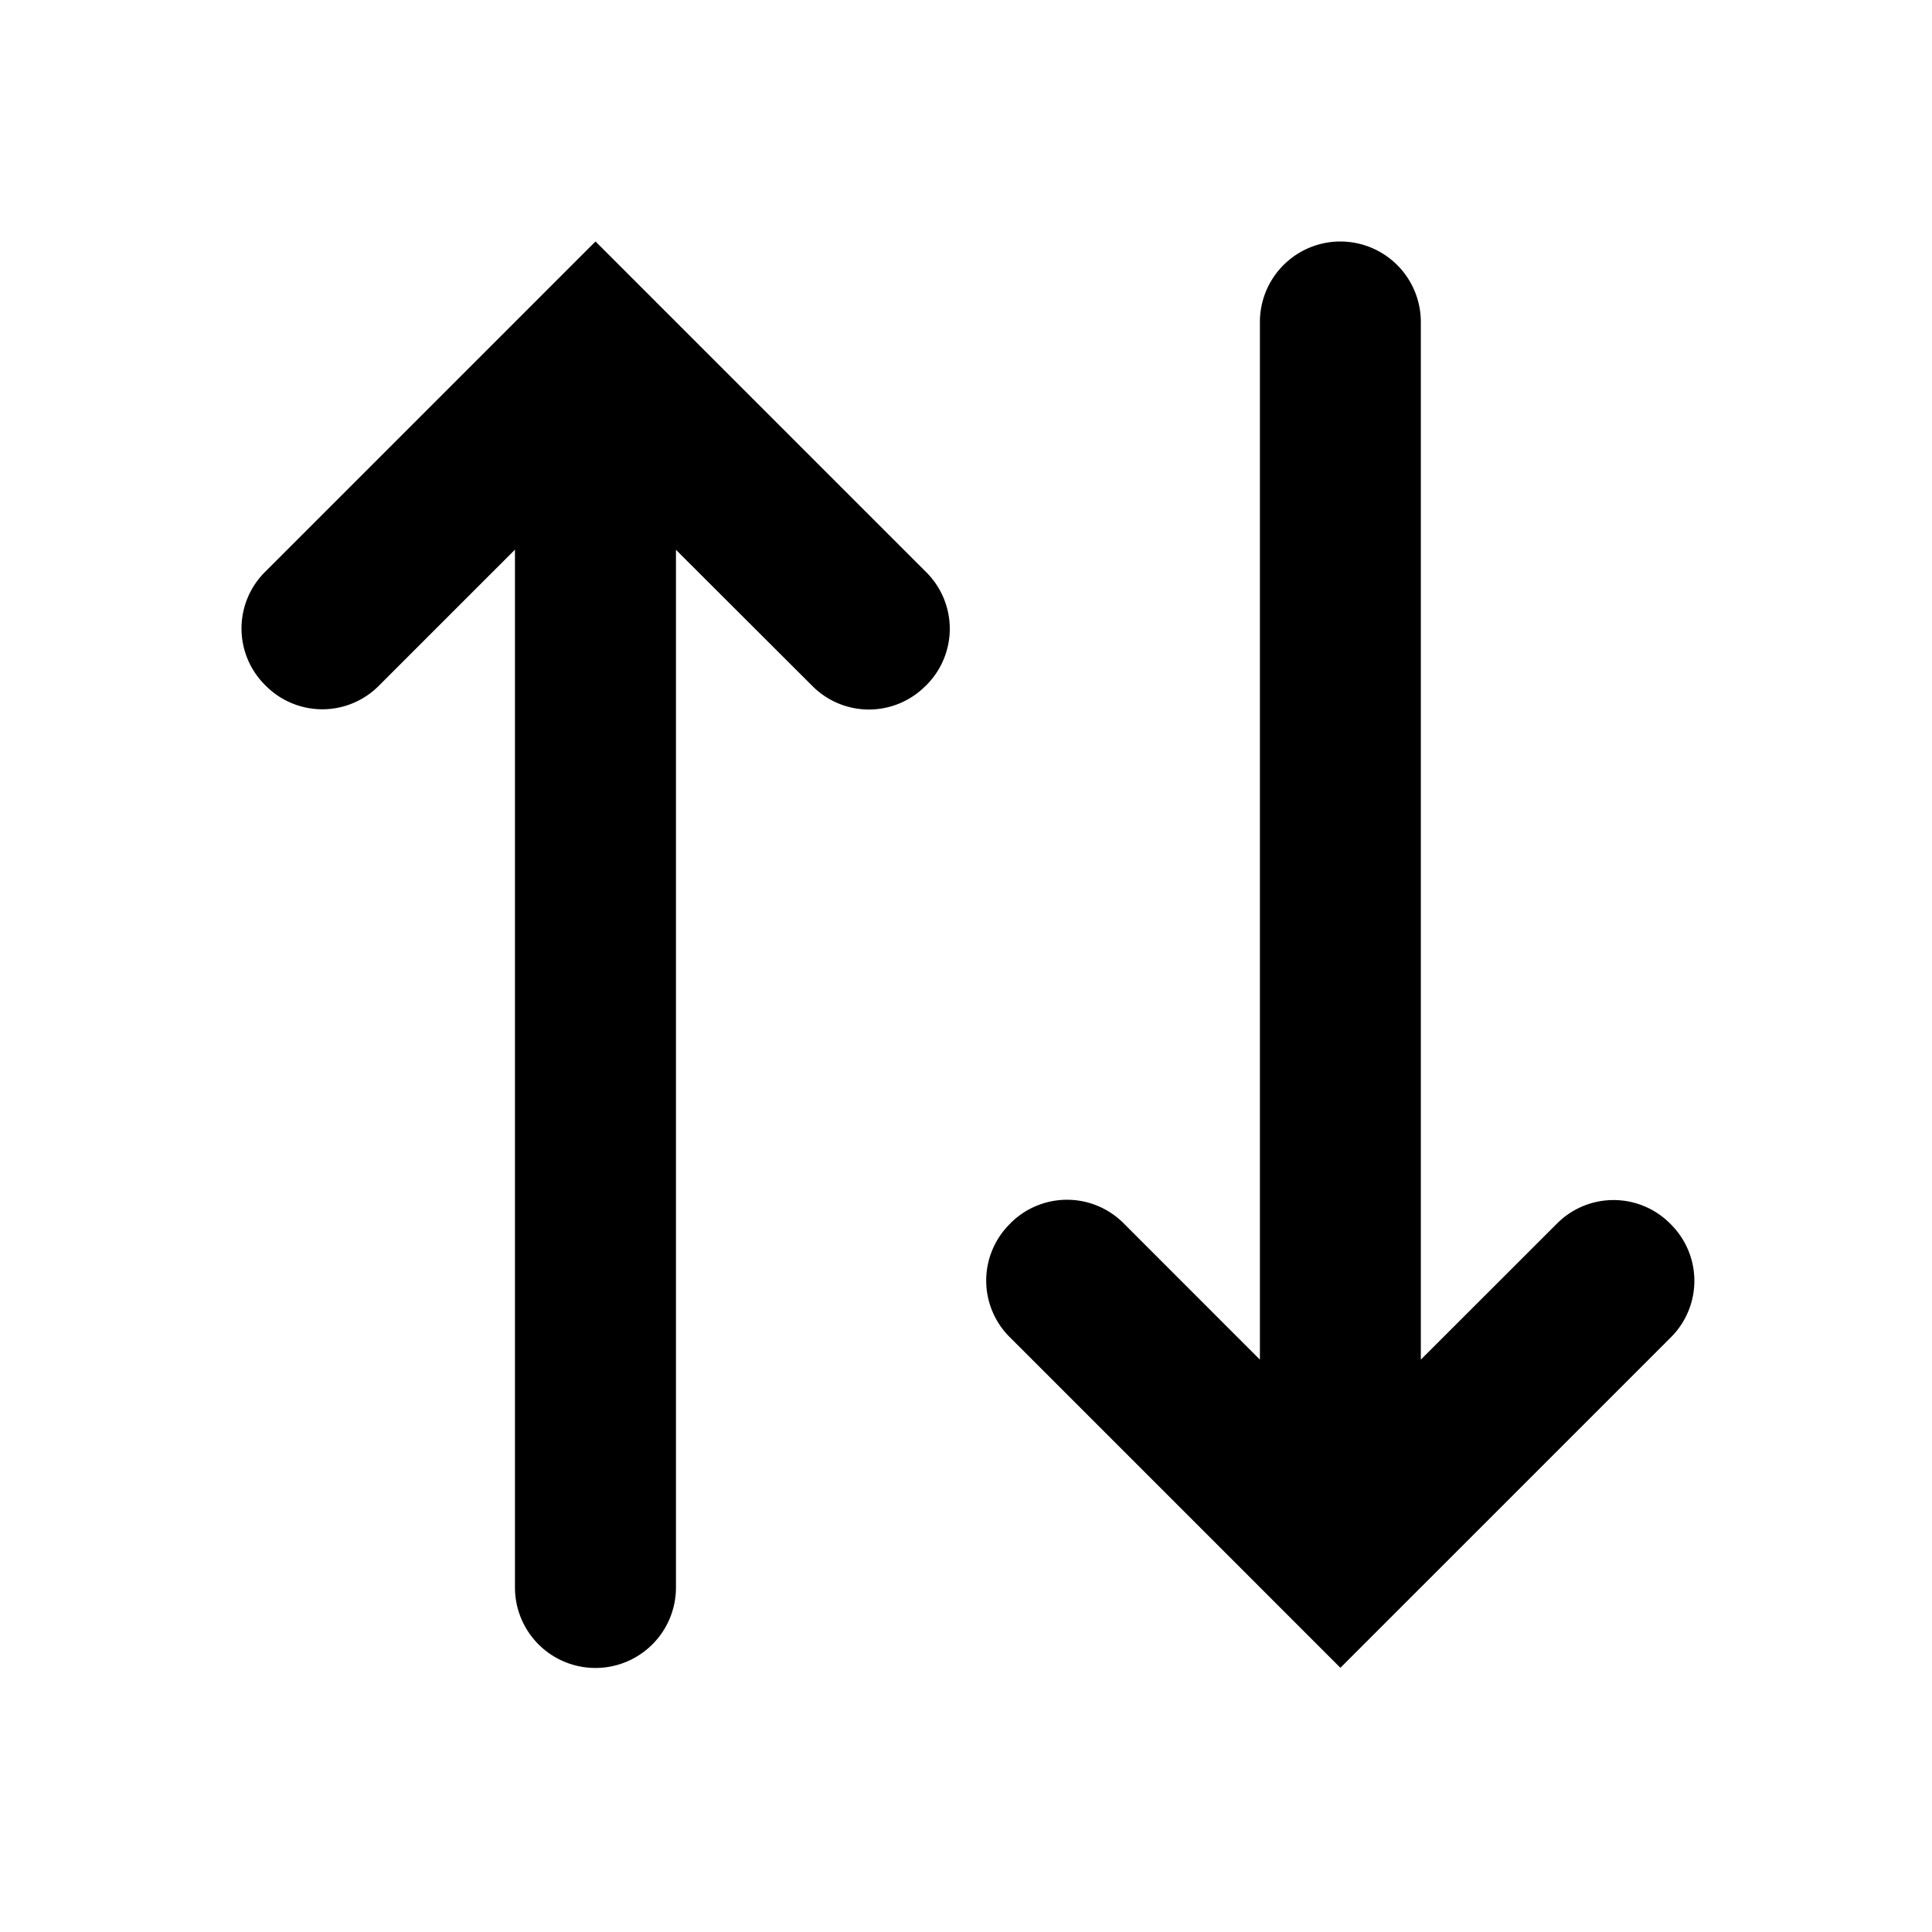 <svg id="editor--swap--vertical" xmlns="http://www.w3.org/2000/svg" viewBox="0 0 24 24"><path  fill-rule="evenodd" d="M16.65 3a1 1 0 011 1v12.89l1.694-1.693a.991.991 0 011.4 0l.014.014a.99.99 0 010 1.4l-4.107 4.107-4.11-4.11a.99.99 0 010-1.4l.014-.015a.992.992 0 011.4 0l1.696 1.697V4a1 1 0 011-1zM7.398 3l4.11 4.11a.99.99 0 010 1.401l-.014.013a.99.99 0 01-1.4 0L8.397 6.83v12.89a1 1 0 11-2 0V6.828L4.704 8.521a.99.99 0 01-1.4 0l-.014-.014a.99.99 0 010-1.4L7.397 3z"/></svg>